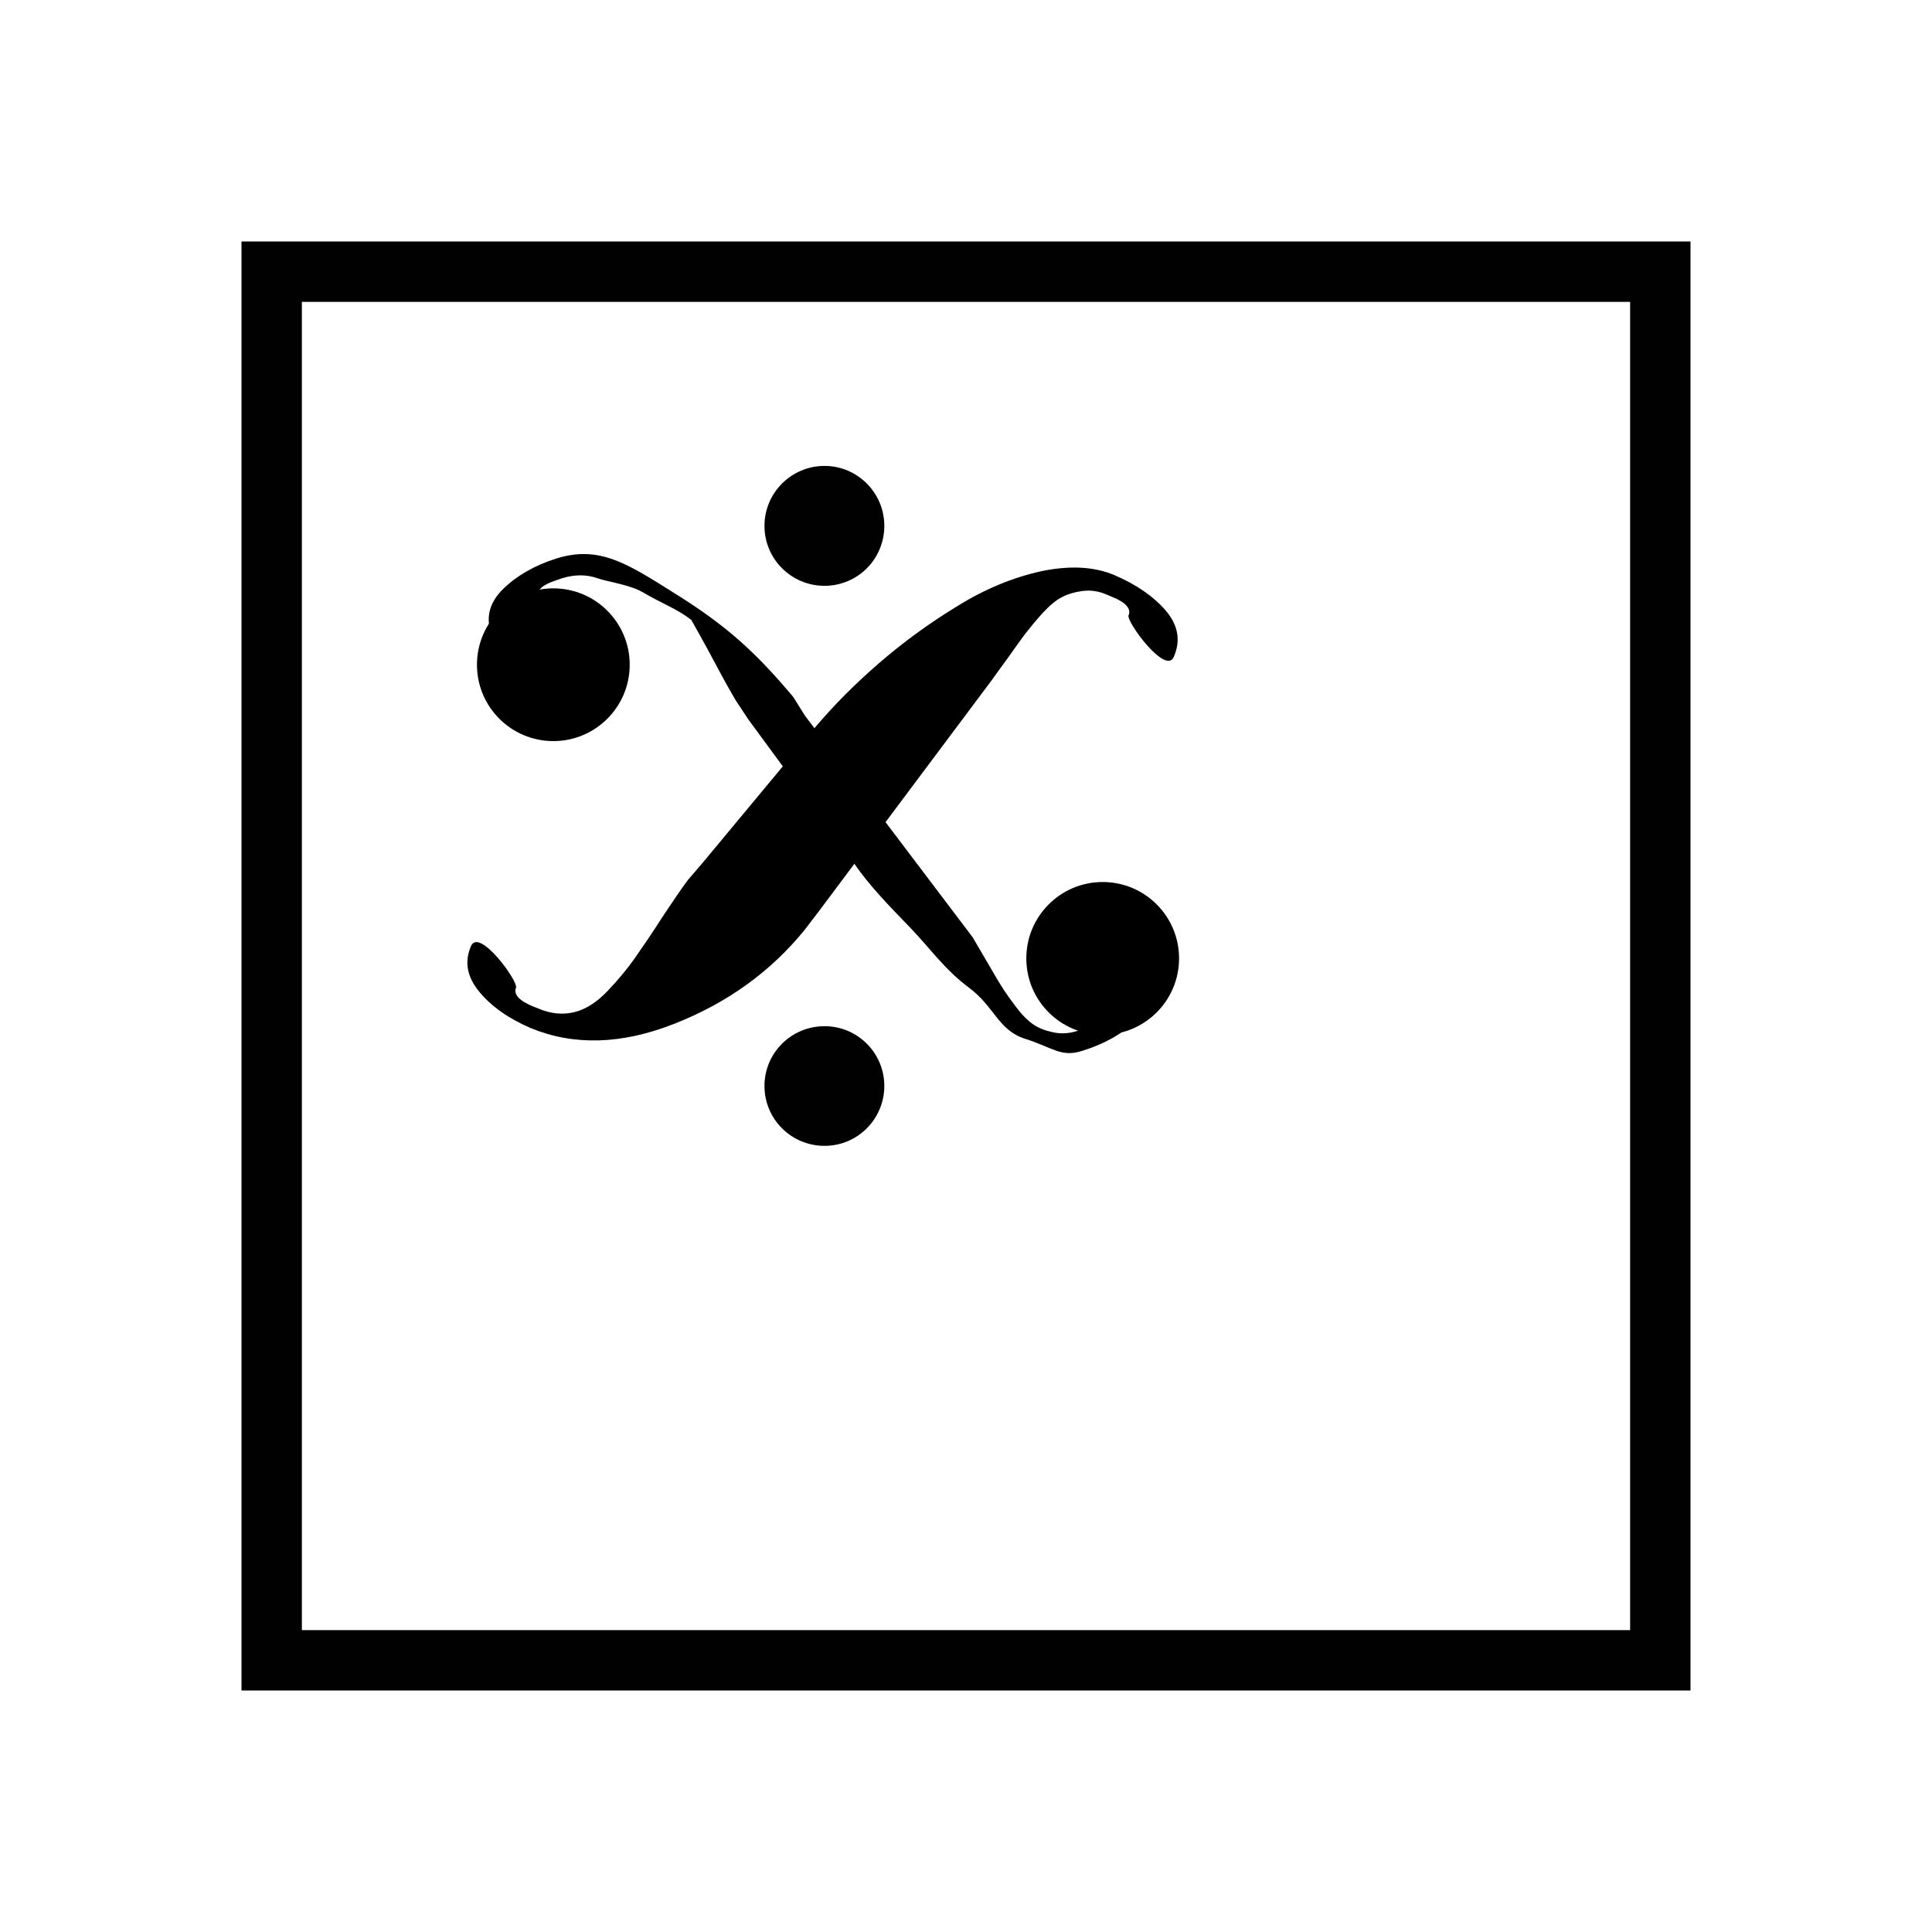 <?xml version="1.0" encoding="utf-8"?>
<!-- Generator: Adobe Illustrator 16.0.0, SVG Export Plug-In . SVG Version: 6.00 Build 0)  -->
<!DOCTYPE svg PUBLIC "-//W3C//DTD SVG 1.1//EN" "http://www.w3.org/Graphics/SVG/1.1/DTD/svg11.dtd">
<svg version="1.1" id="Calque_1" xmlns="http://www.w3.org/2000/svg" xmlns:xlink="http://www.w3.org/1999/xlink" x="0px" y="0px"
	 width="32px" height="32px" viewBox="0 0 32 32" enable-background="new 0 0 32 32" xml:space="preserve">
<g>
	<g>
		<rect x="4.5" y="4.5" fill="none" stroke="#000100" stroke-miterlimit="10" width="23" height="23"/>
	</g>
	<g>
		<g>
			<path fill="#000100" d="M13.657,18.979c-0.551,0-0.995-0.443-0.995-0.992c0-0.547,0.444-0.99,0.995-0.99
				c0.547,0,0.99,0.443,0.99,0.99C14.647,18.535,14.204,18.979,13.657,18.979z"/>
			<path fill="#000100" d="M13.657,9.703c-0.551,0-0.995-0.445-0.995-0.993c0-0.546,0.444-0.993,0.995-0.993
				c0.547,0,0.99,0.447,0.99,0.993C14.647,9.261,14.204,9.703,13.657,9.703z"/>
		</g>
		<g>
			<g>
				<g transform="matrix(4.167,0,0,4.167,322.642,430.61)">
					<path vector-effect="non-scaling-stroke" d="M-74.453-100.478l-0.049-0.074c-0.021-0.035-0.049-0.085-0.085-0.153
						c-0.036-0.068-0.093-0.169-0.093-0.169c-0.058-0.045-0.113-0.063-0.193-0.11c-0.051-0.03-0.138-0.041-0.181-0.056
						c-0.043-0.015-0.089-0.015-0.139,0l-0.023,0.008c-0.056,0.018-0.079,0.039-0.071,0.065c0.008,0.025,0.022,0.044,0.041,0.055
						c0.021,0.013,0.041,0.02,0.061,0.022c0.021,0.002,0.04,0.009,0.06,0.022c0.019,0.012,0.032,0.031,0.04,0.056
						c0.014,0.045,0.011,0.088-0.011,0.13c-0.022,0.041-0.055,0.069-0.098,0.083c-0.06,0.019-0.117,0.006-0.169-0.04
						c-0.052-0.046-0.09-0.107-0.114-0.185c-0.02-0.064-0.004-0.121,0.049-0.173c0.053-0.052,0.123-0.093,0.211-0.121
						c0.172-0.054,0.284,0.021,0.472,0.139c0.207,0.129,0.322,0.235,0.47,0.411l0.047,0.075l0.666,0.88
						c0.011,0.019,0.029,0.05,0.055,0.094c0.026,0.044,0.045,0.078,0.06,0.101c0.014,0.023,0.034,0.051,0.059,0.084
						c0.024,0.032,0.048,0.055,0.069,0.069c0.021,0.014,0.047,0.024,0.077,0.03c0.03,0.007,0.061,0.005,0.092-0.004l0.025-0.008
						c0.055-0.017,0.077-0.039,0.068-0.065c-0.007-0.025-0.021-0.044-0.04-0.056c-0.02-0.013-0.039-0.02-0.06-0.022
						c-0.021-0.002-0.042-0.008-0.061-0.021c-0.019-0.013-0.033-0.031-0.041-0.056c-0.014-0.045-0.009-0.088,0.013-0.129
						s0.056-0.069,0.099-0.083c0.06-0.019,0.116-0.006,0.167,0.04c0.051,0.045,0.089,0.107,0.113,0.184
						c0.02,0.065,0.004,0.124-0.049,0.176c-0.052,0.051-0.123,0.091-0.211,0.118c-0.083,0.027-0.118-0.014-0.226-0.048
						c-0.107-0.034-0.122-0.128-0.223-0.203c-0.101-0.076-0.151-0.153-0.237-0.242c-0.086-0.089-0.159-0.164-0.219-0.251
						L-74.453-100.478"/>
				</g>
				<circle cx="18.264" cy="15.874" r="1.265"/>
				<circle cx="9.165" cy="11.01" r="1.265"/>
			</g>
			<g>
				<g transform="matrix(4.167,0,0,4.167,322.642,430.61)">
					<path vector-effect="non-scaling-stroke" d="M-74.633-99.911l0.452-0.544c0.07-0.082,0.152-0.165,0.248-0.248
						c0.096-0.083,0.199-0.158,0.309-0.225c0.109-0.068,0.22-0.114,0.332-0.139c0.113-0.024,0.211-0.02,0.294,0.015
						c0.086,0.037,0.155,0.084,0.204,0.141c0.049,0.058,0.06,0.119,0.032,0.183c-0.031,0.077-0.19-0.14-0.18-0.164
						c0.011-0.026-0.01-0.051-0.064-0.073l-0.026-0.011c-0.031-0.013-0.062-0.017-0.093-0.013c-0.031,0.004-0.058,0.012-0.081,0.024
						c-0.023,0.011-0.049,0.033-0.078,0.064c-0.028,0.031-0.049,0.057-0.067,0.08c-0.017,0.022-0.04,0.055-0.07,0.097
						c-0.031,0.042-0.053,0.073-0.066,0.091l-0.686,0.917l-0.055,0.072c-0.135,0.167-0.308,0.292-0.519,0.375
						c-0.21,0.083-0.401,0.088-0.572,0.017c-0.086-0.037-0.154-0.084-0.203-0.143c-0.049-0.059-0.061-0.119-0.034-0.182
						c0.032-0.077,0.19,0.141,0.179,0.165c-0.01,0.026,0.012,0.051,0.067,0.074l0.023,0.009c0.049,0.021,0.097,0.025,0.142,0.014
						c0.045-0.011,0.089-0.039,0.131-0.083c0.042-0.044,0.078-0.087,0.109-0.131c0.03-0.043,0.068-0.098,0.11-0.164
						c0.044-0.066,0.077-0.115,0.102-0.148L-74.633-99.911"/>
				</g>
			</g>
		</g>
	</g>
</g>
</svg>
